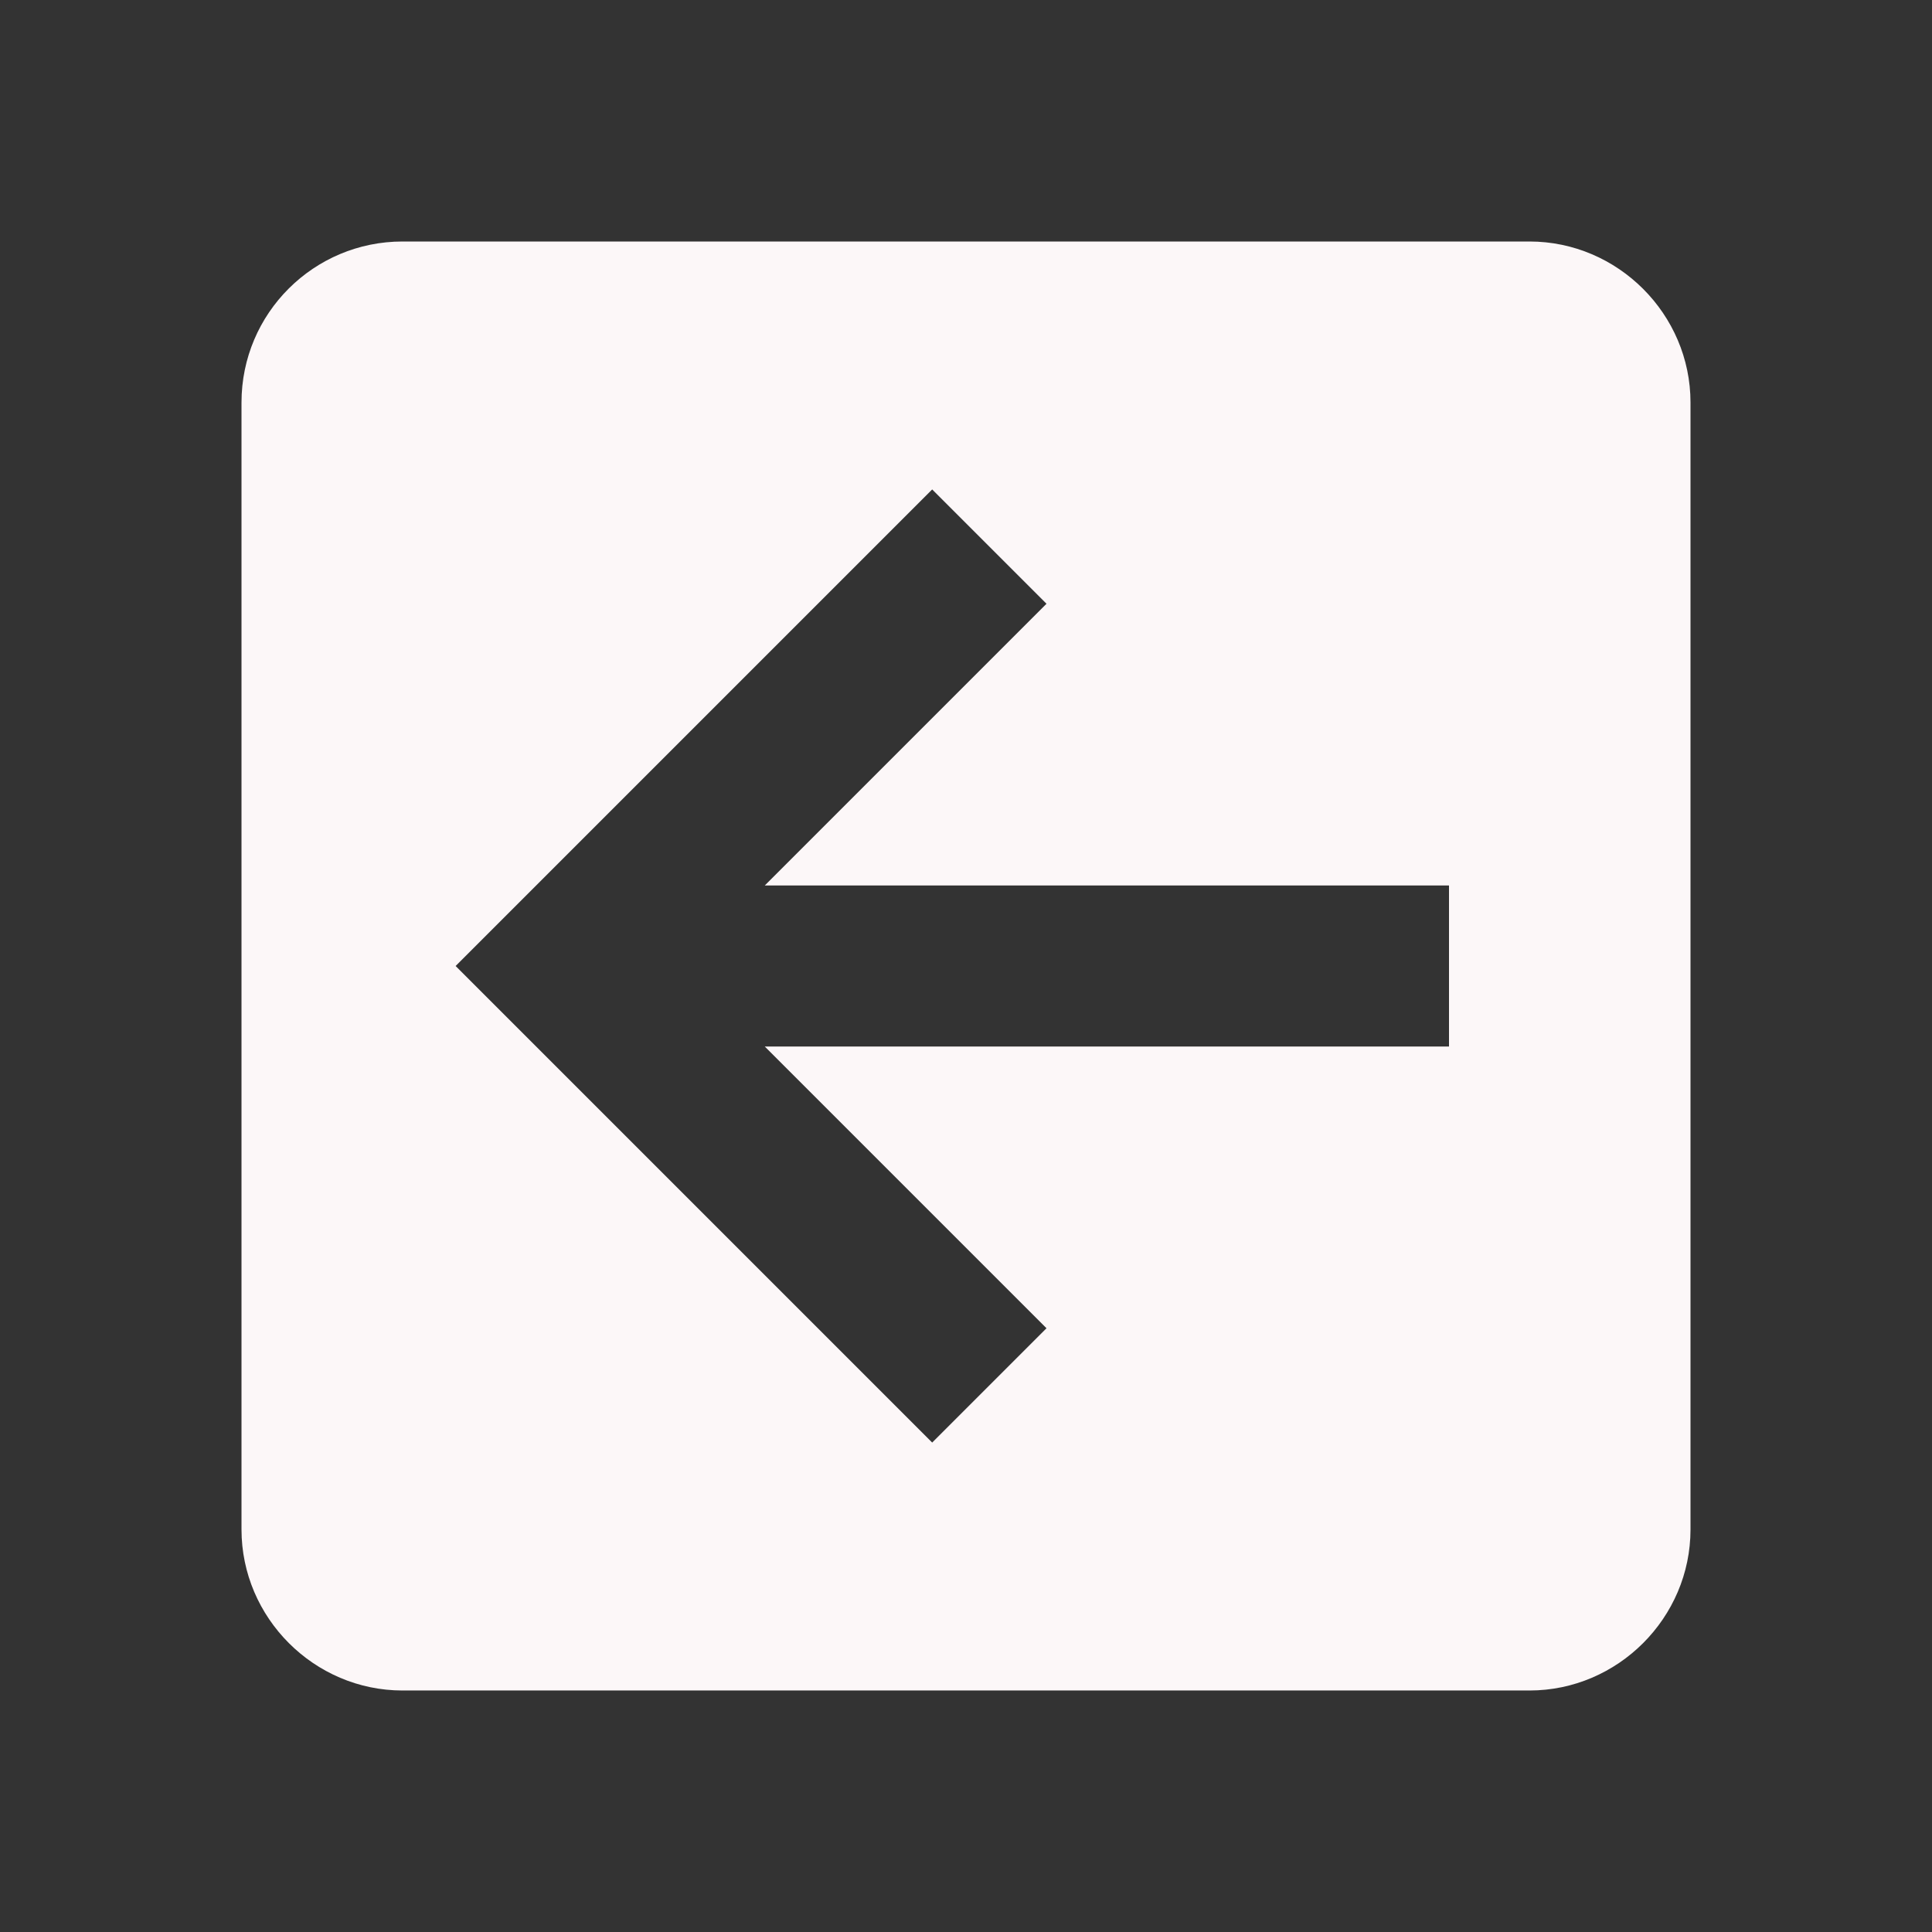 <?xml version="1.0" encoding="UTF-8" standalone="no"?><!DOCTYPE svg PUBLIC "-//W3C//DTD SVG 1.1//EN" "http://www.w3.org/Graphics/SVG/1.1/DTD/svg11.dtd"><svg width="100%" height="100%" viewBox="0 0 24 24" version="1.1" xmlns="http://www.w3.org/2000/svg" xmlns:xlink="http://www.w3.org/1999/xlink" xml:space="preserve" xmlns:serif="http://www.serif.com/" style="fill-rule:evenodd;clip-rule:evenodd;stroke-linejoin:round;stroke-miterlimit:2;"><rect x="0" y="0" width="24" height="24" fill="#333333" stroke="none"/><path d="M19,3c1.097,0 2,0.903 2,2l0,14c0,1.097 -0.903,2 -2,2l-14,0c-1.097,0 -2,-0.903 -2,-2l0,-14c0,-1.11 0.9,-2 2,-2l14,0m-1,8l-8.5,0l3.5,-3.5l-1.42,-1.42l-5.92,5.92l5.92,5.92l1.42,-1.42l-3.5,-3.5l8.5,0l0,-2Z" style="fill:#fcf7f8;fill-rule:nonzero;"/></svg>